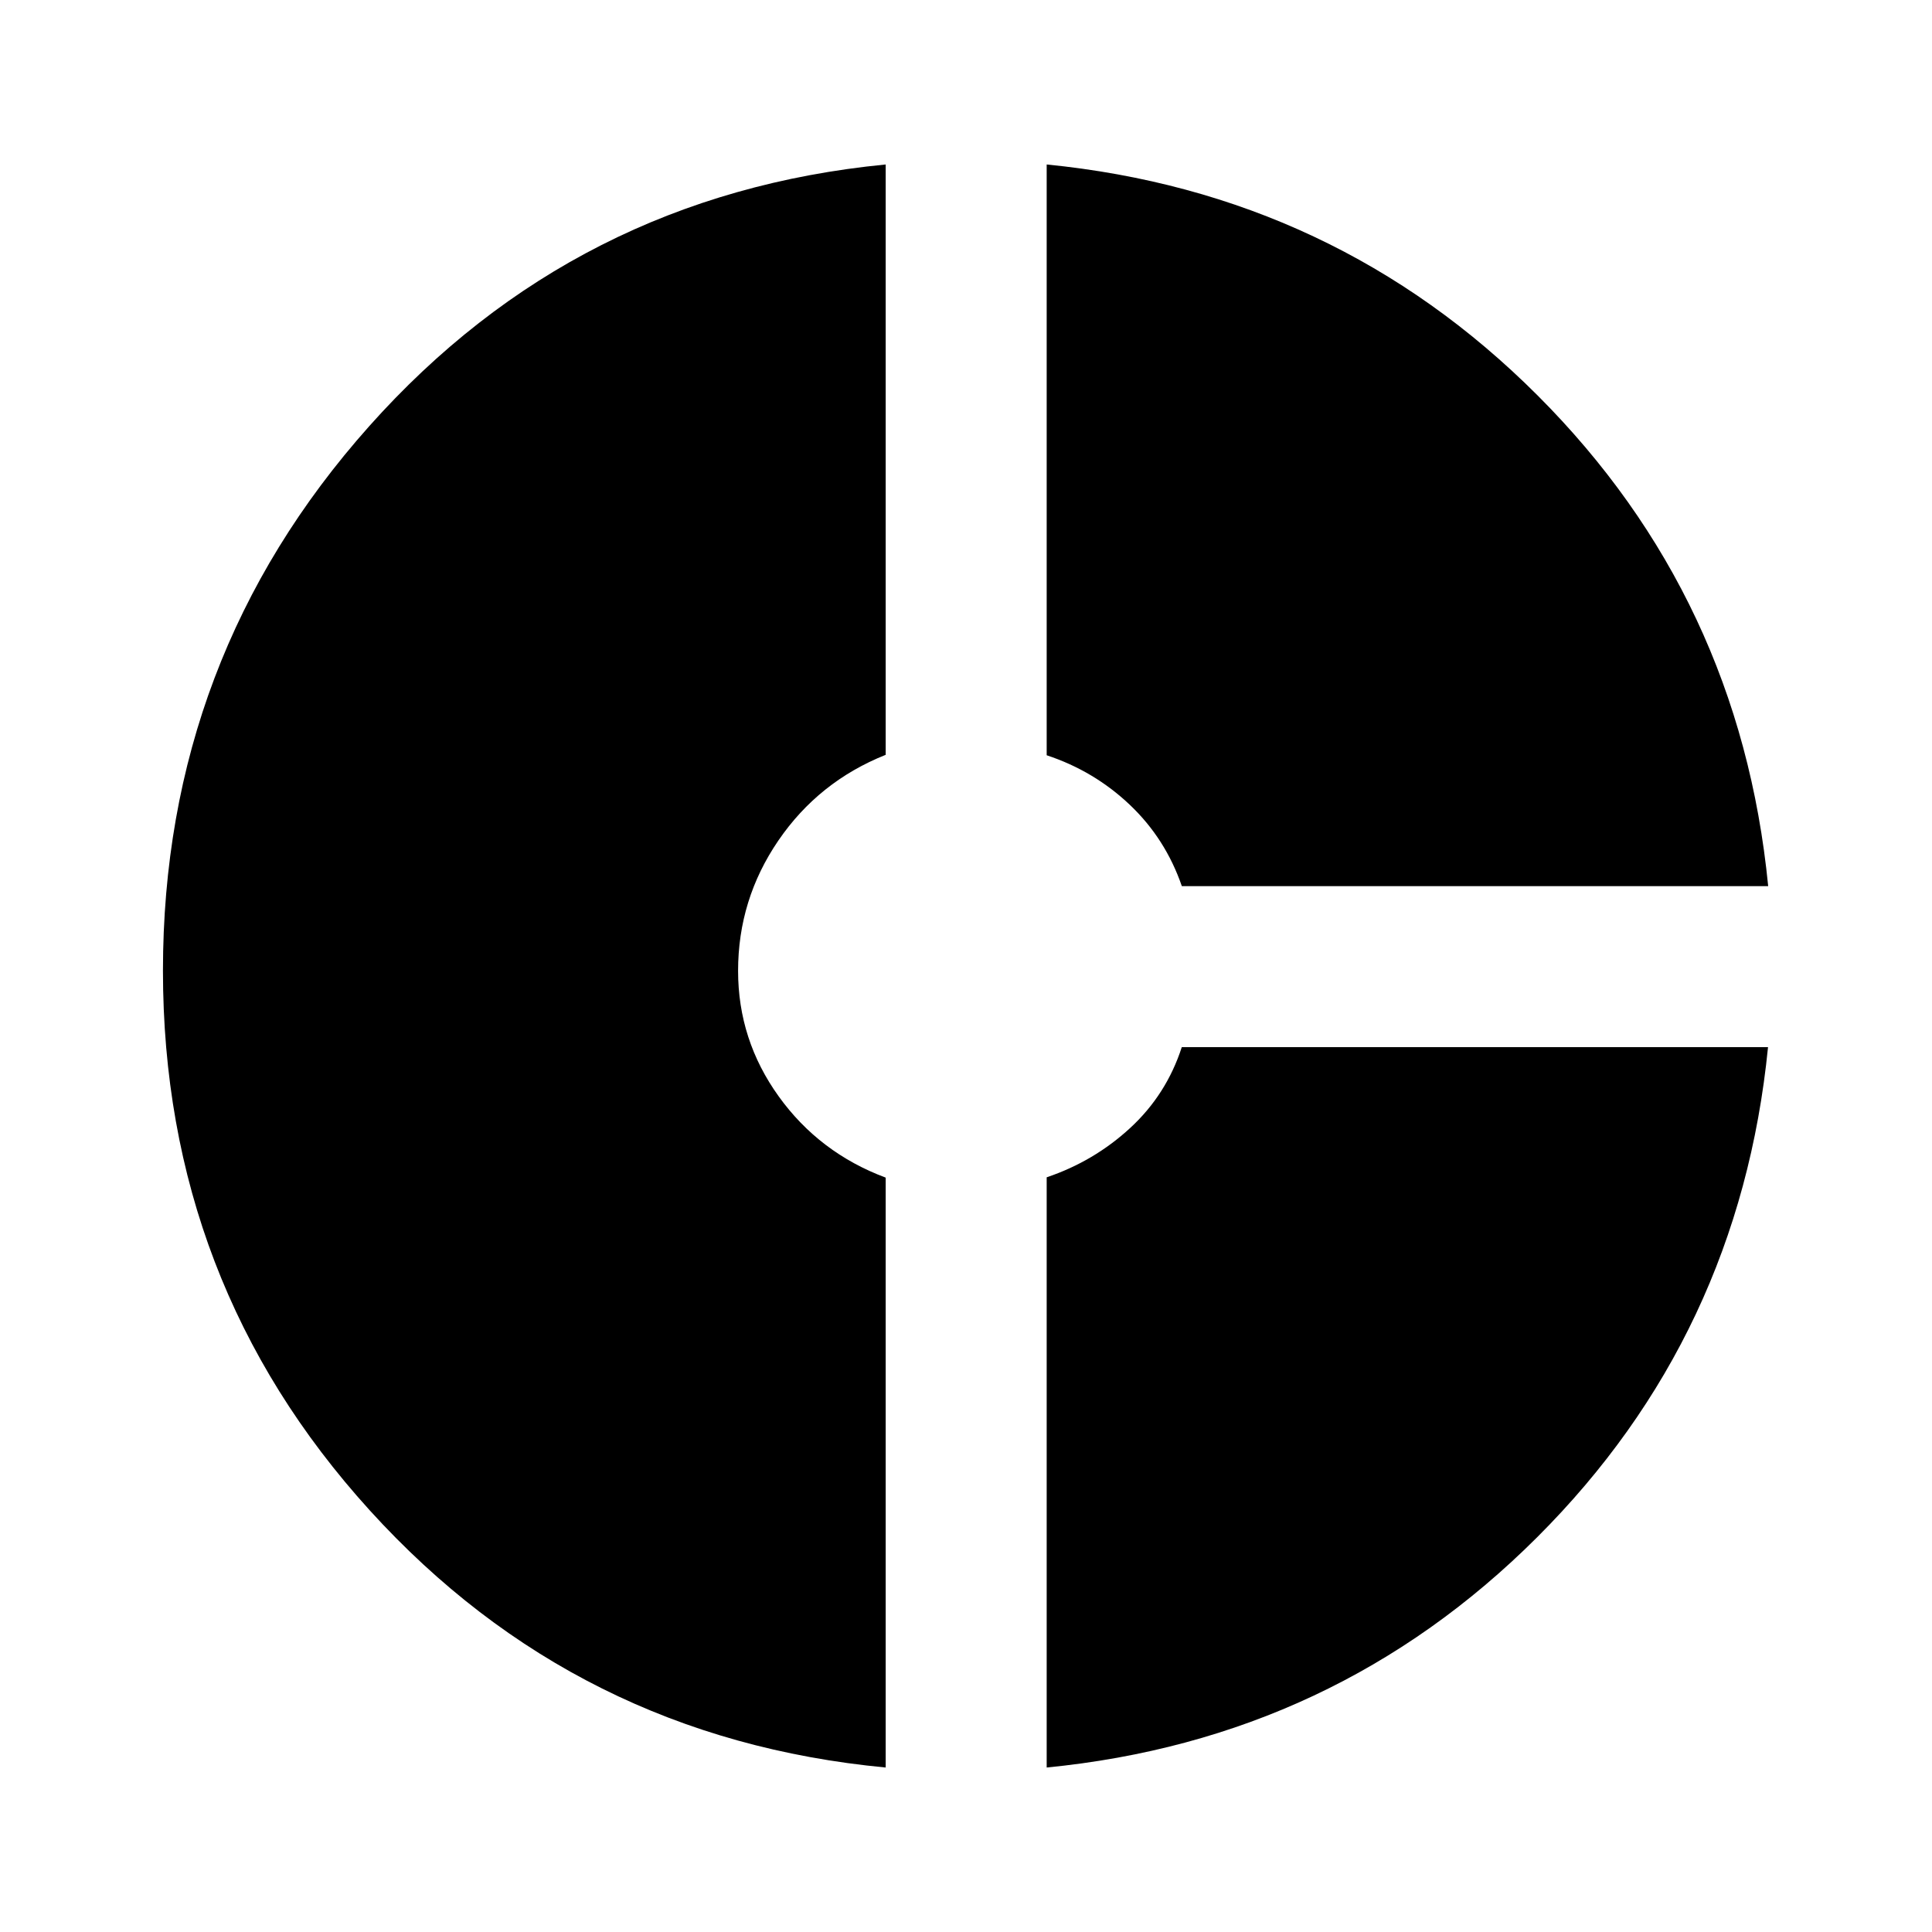 <svg xmlns="http://www.w3.org/2000/svg" height="40" viewBox="0 -960 960 960" width="40"><path d="M587.25-519.68q-8.12-23.59-25.85-40.41-17.74-16.83-41.31-24.63v-293.55q143.45 14.24 243.94 114.77Q864.52-662.97 878.6-519.68H587.25ZM440.09-81.73Q286.56-96.3 183.76-209.48 80.97-322.66 80.97-477.67q0-155.55 102.49-270.56 102.49-115 256.63-130.04v293.34q-33.3 13.29-53.32 42.58-20.02 29.29-20.02 64.76 0 34.32 20.18 62.37 20.18 28.06 53.16 40.37v293.12Zm80 0V-375q23.5-7.93 41.5-24.52t25.63-40.16h291.3q-14.24 143.21-114.73 243.54Q663.3-95.81 520.09-81.73Z"/></svg>